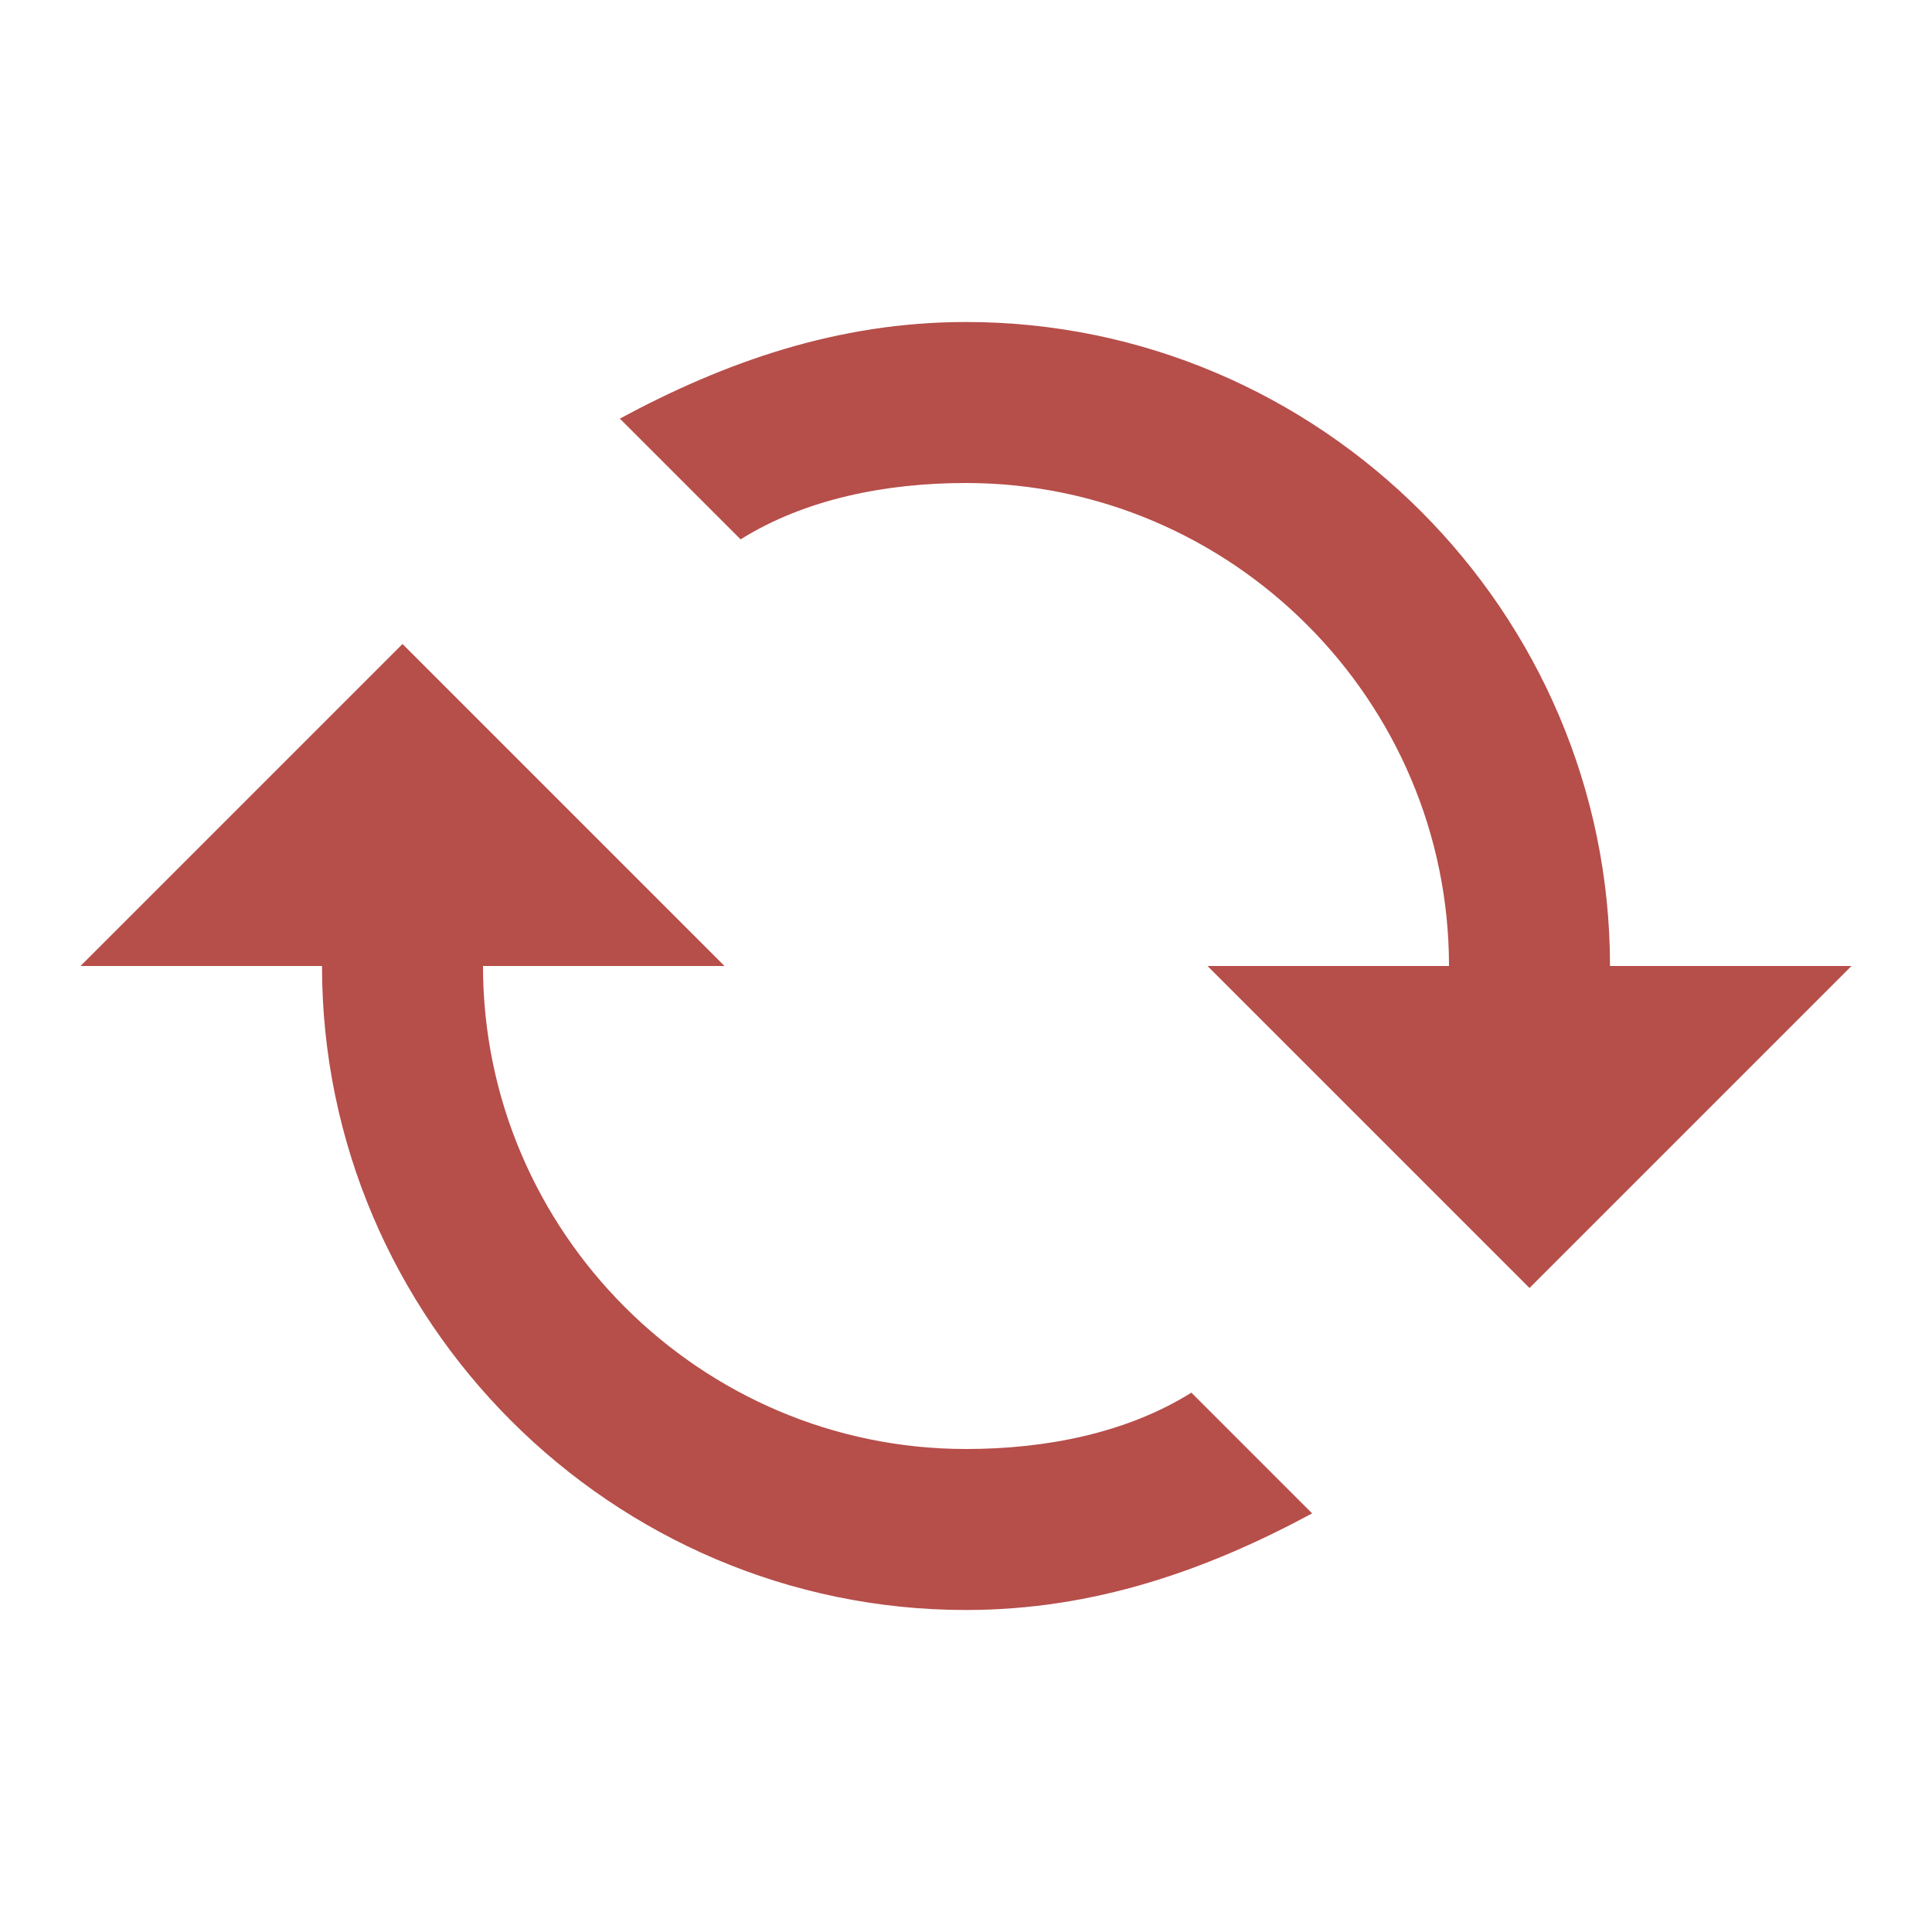 <?xml version="1.0" encoding="utf-8"?>
<!-- Generator: Adobe Illustrator 22.0.1, SVG Export Plug-In . SVG Version: 6.00 Build 0)  -->
<svg version="1.1"
	 id="svg2" inkscape:version="0.91 r13725" sodipodi:docname="ic_cached_white_24px.svg" xmlns:cc="http://creativecommons.org/ns#" xmlns:dc="http://purl.org/dc/elements/1.1/" xmlns:inkscape="http://www.inkscape.org/namespaces/inkscape" xmlns:rdf="http://www.w3.org/1999/02/22-rdf-syntax-ns#" xmlns:sodipodi="http://sodipodi.sourceforge.net/DTD/sodipodi-0.dtd" xmlns:svg="http://www.w3.org/2000/svg"
	 xmlns="http://www.w3.org/2000/svg" xmlns:xlink="http://www.w3.org/1999/xlink" x="0px" y="0px" viewBox="0 0 24 24"
	 style="enable-background:new 0 0 24 24;" xml:space="preserve">
<style type="text/css">
	.st0{fill:#B64E4A;}
	.st1{fill:none;}
</style>
<sodipodi:namedview  bordercolor="#666666" borderopacity="1" gridtolerance="10" guidetolerance="10" id="namedview8" inkscape:current-layer="svg2" inkscape:cx="12" inkscape:cy="12" inkscape:pageopacity="0" inkscape:pageshadow="2" inkscape:window-height="706" inkscape:window-maximized="1" inkscape:window-width="1366" inkscape:window-x="-8" inkscape:window-y="-8" inkscape:zoom="9.8333333" objecttolerance="10" pagecolor="#ffffff" showgrid="false">
	</sodipodi:namedview>
<path id="path4" inkscape:connector-curvature="0" class="st0" d="M5,8l4,4H6c0,3.3,2.7,6,6,6c1,0,2-0.2,2.8-0.7l1.5,1.5
	C15,19.5,13.6,20,12,20c-4.4,0-8-3.6-8-8H1L5,8z M18,12c0-3.3-2.7-6-6-6c-1,0-2,0.2-2.8,0.7L7.7,5.2C9,4.5,10.4,4,12,4
	c4.4,0,8,3.6,8,8h3l-4,4l-4-4H18z"/>
<path id="path6" class="st1" d="M0,0h24v24H0V0z"/>
</svg>
